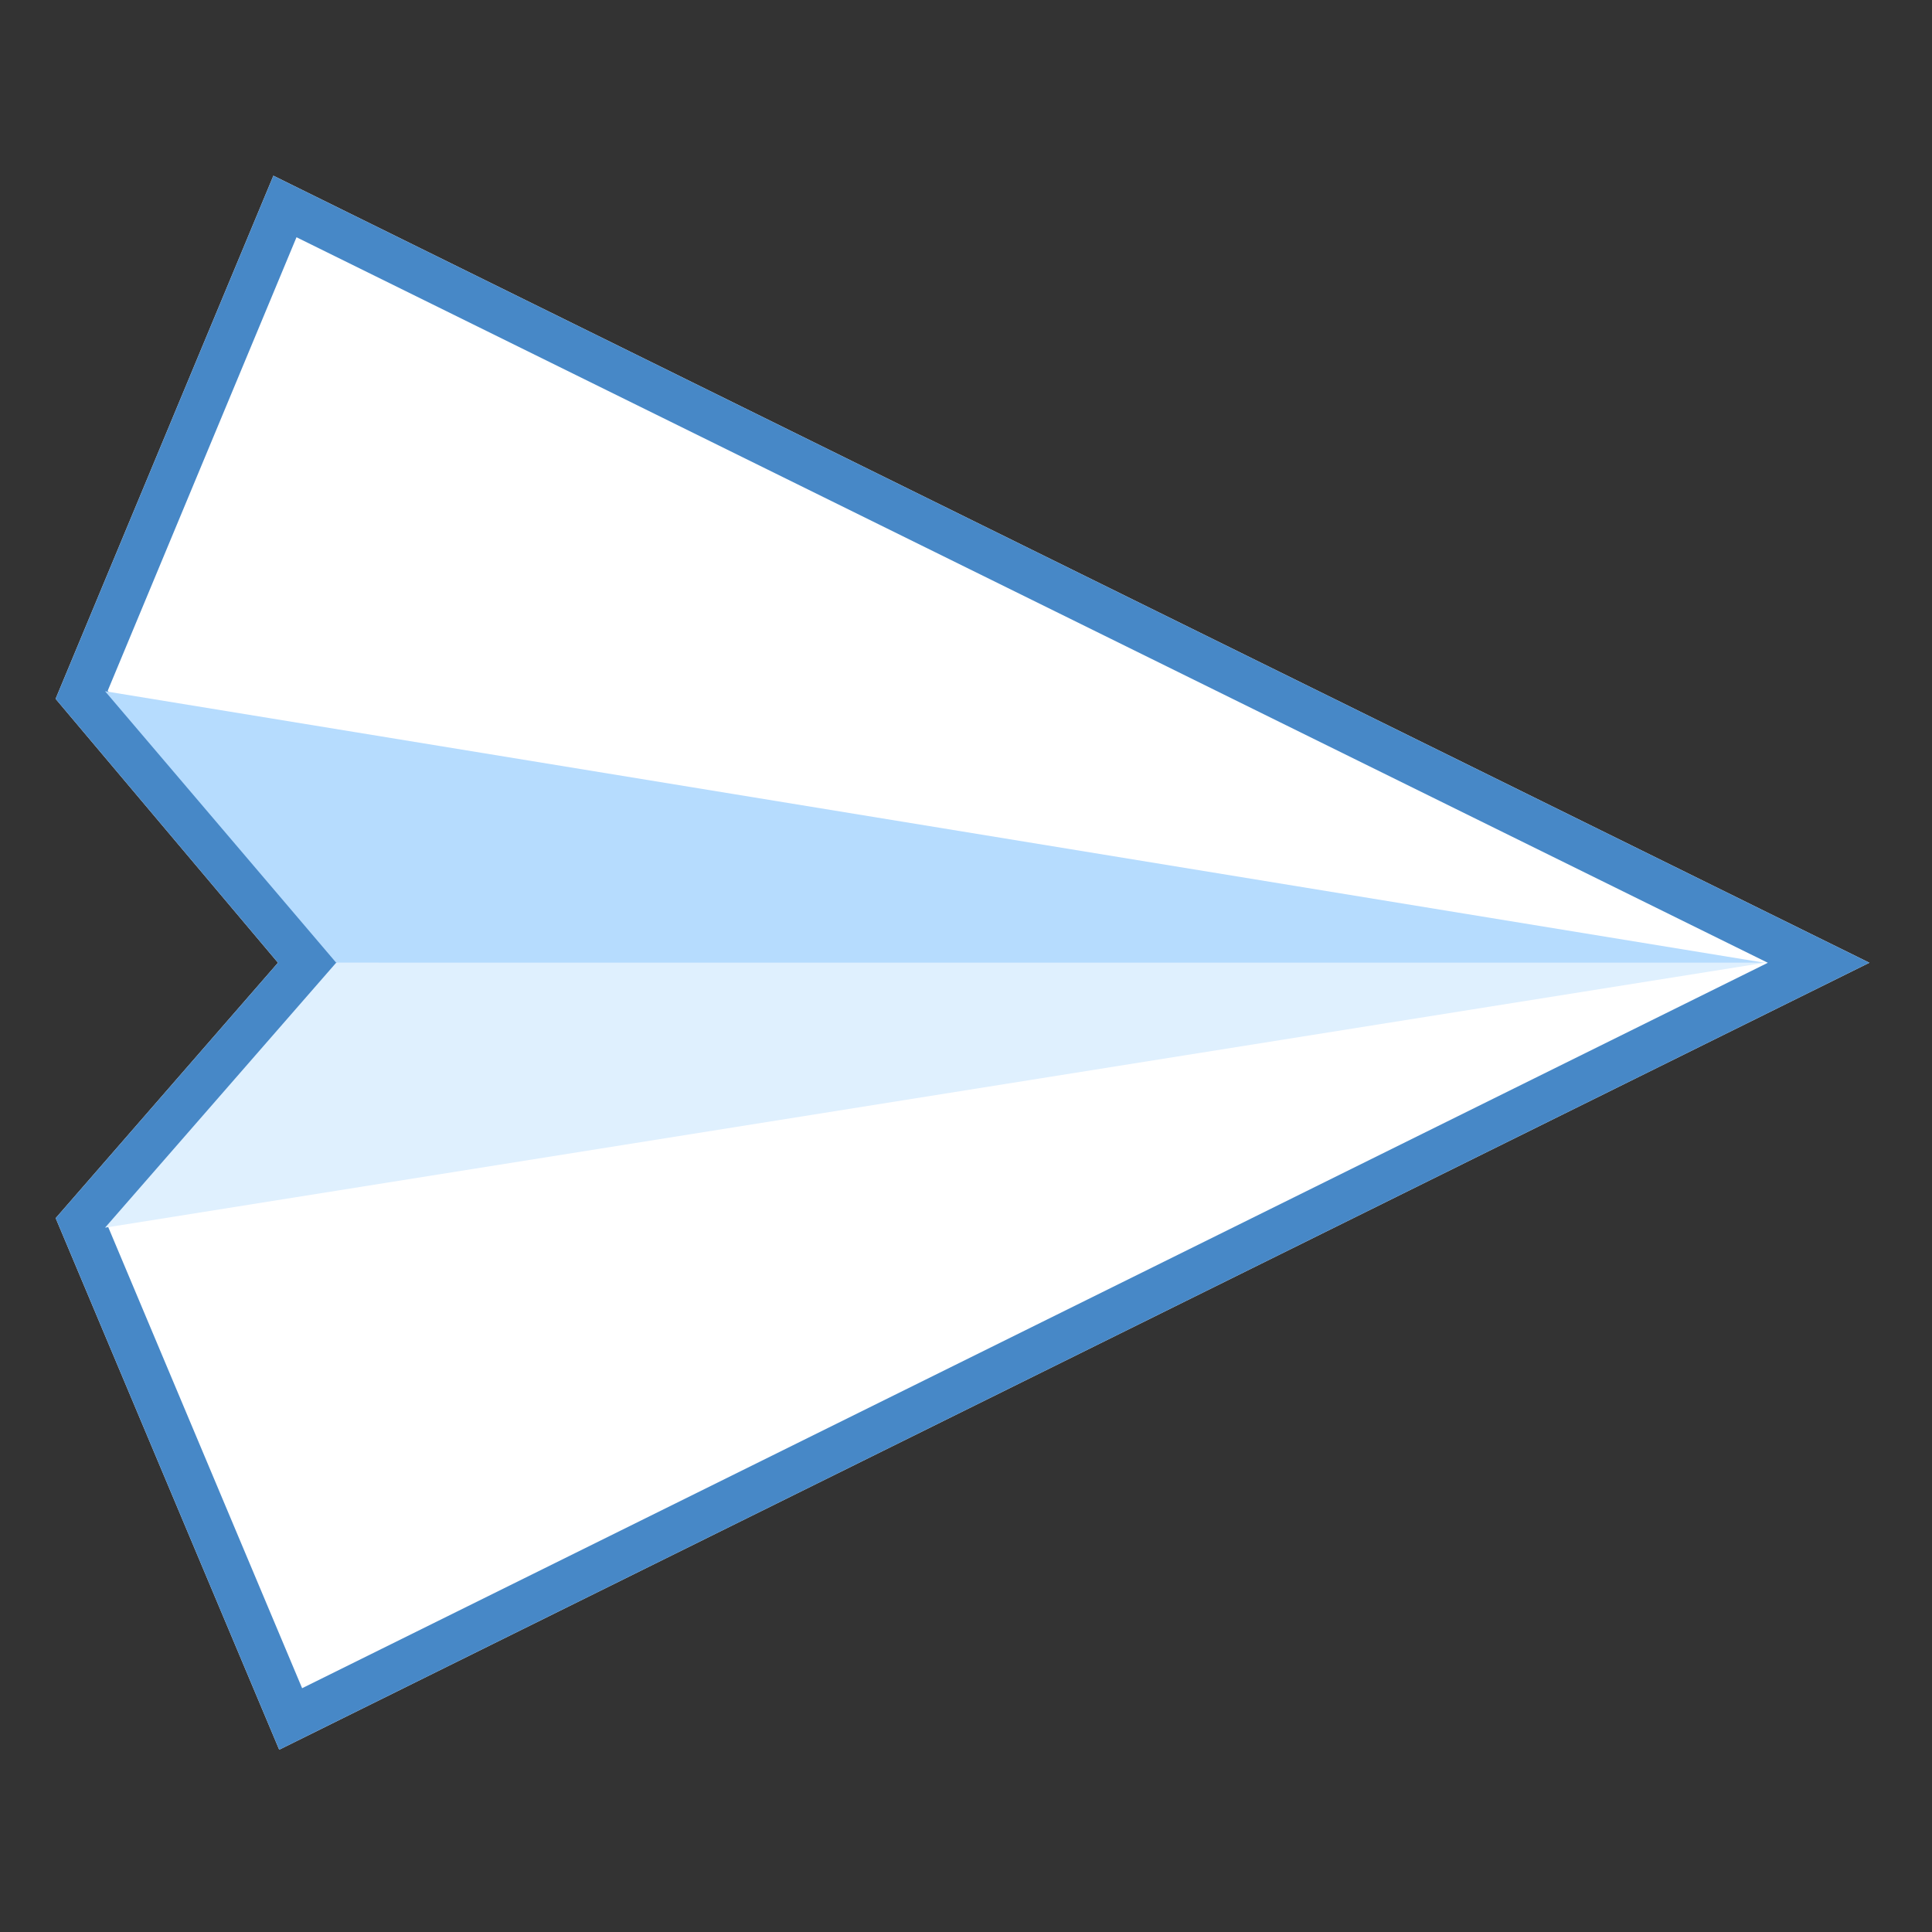 <?xml version="1.0" encoding="UTF-8" standalone="no"?>
<!DOCTYPE svg PUBLIC "-//W3C//DTD SVG 1.1//EN" "http://www.w3.org/Graphics/SVG/1.1/DTD/svg11.dtd">
<svg viewBox="0 0 40 40" version="1.1" xmlns="http://www.w3.org/2000/svg" xmlns:xlink="http://www.w3.org/1999/xlink" xml:space="preserve" xmlns:serif="http://www.serif.com/" style="fill-rule:evenodd;clip-rule:evenodd;stroke-linejoin:round;stroke-miterlimit:2;">
    <rect x="0" y="0" width="40" height="40" fill="#333333" stroke="none"/>
    <g transform="matrix(0.153,0,0,0.153,-2.583,-0.667)">
        <g transform="matrix(0.02,5.408,-4.986,0.018,280.263,15.595)">
            <path d="M22.005,2.177L41.553,45.413L28.232,51.426L21.861,45.367L15.238,51.376L2.168,45.413L22.005,2.177Z" style="fill:white;"/>
            <path d="M22.005,2.177L41.553,45.413L28.232,51.426L21.861,45.367L15.238,51.376L2.168,45.413L22.005,2.177ZM21.997,4.933L40.016,44.785C40.016,44.785 28.447,50.007 28.447,50.007C28.447,50.007 21.878,43.76 21.878,43.76L15.042,49.962C15.042,49.962 3.71,44.792 3.71,44.792L21.997,4.933Z" style="fill:rgb(71,136,199);"/>
        </g>
        <g transform="matrix(3.442,3.412,-3.412,3.442,142.43,-27.719)">
            <path d="M12.477,45.216L11.852,35.42L40.179,7.341L12.477,45.216Z" style="fill:rgb(223,240,254);"/>
        </g>
        <g transform="matrix(3.442,3.412,-3.412,3.442,142.43,-27.719)">
            <path d="M40.179,7.341L11.853,35.419L1.933,34.579L40.179,7.341Z" style="fill:rgb(182,220,254);"/>
        </g>
    </g>
</svg>
